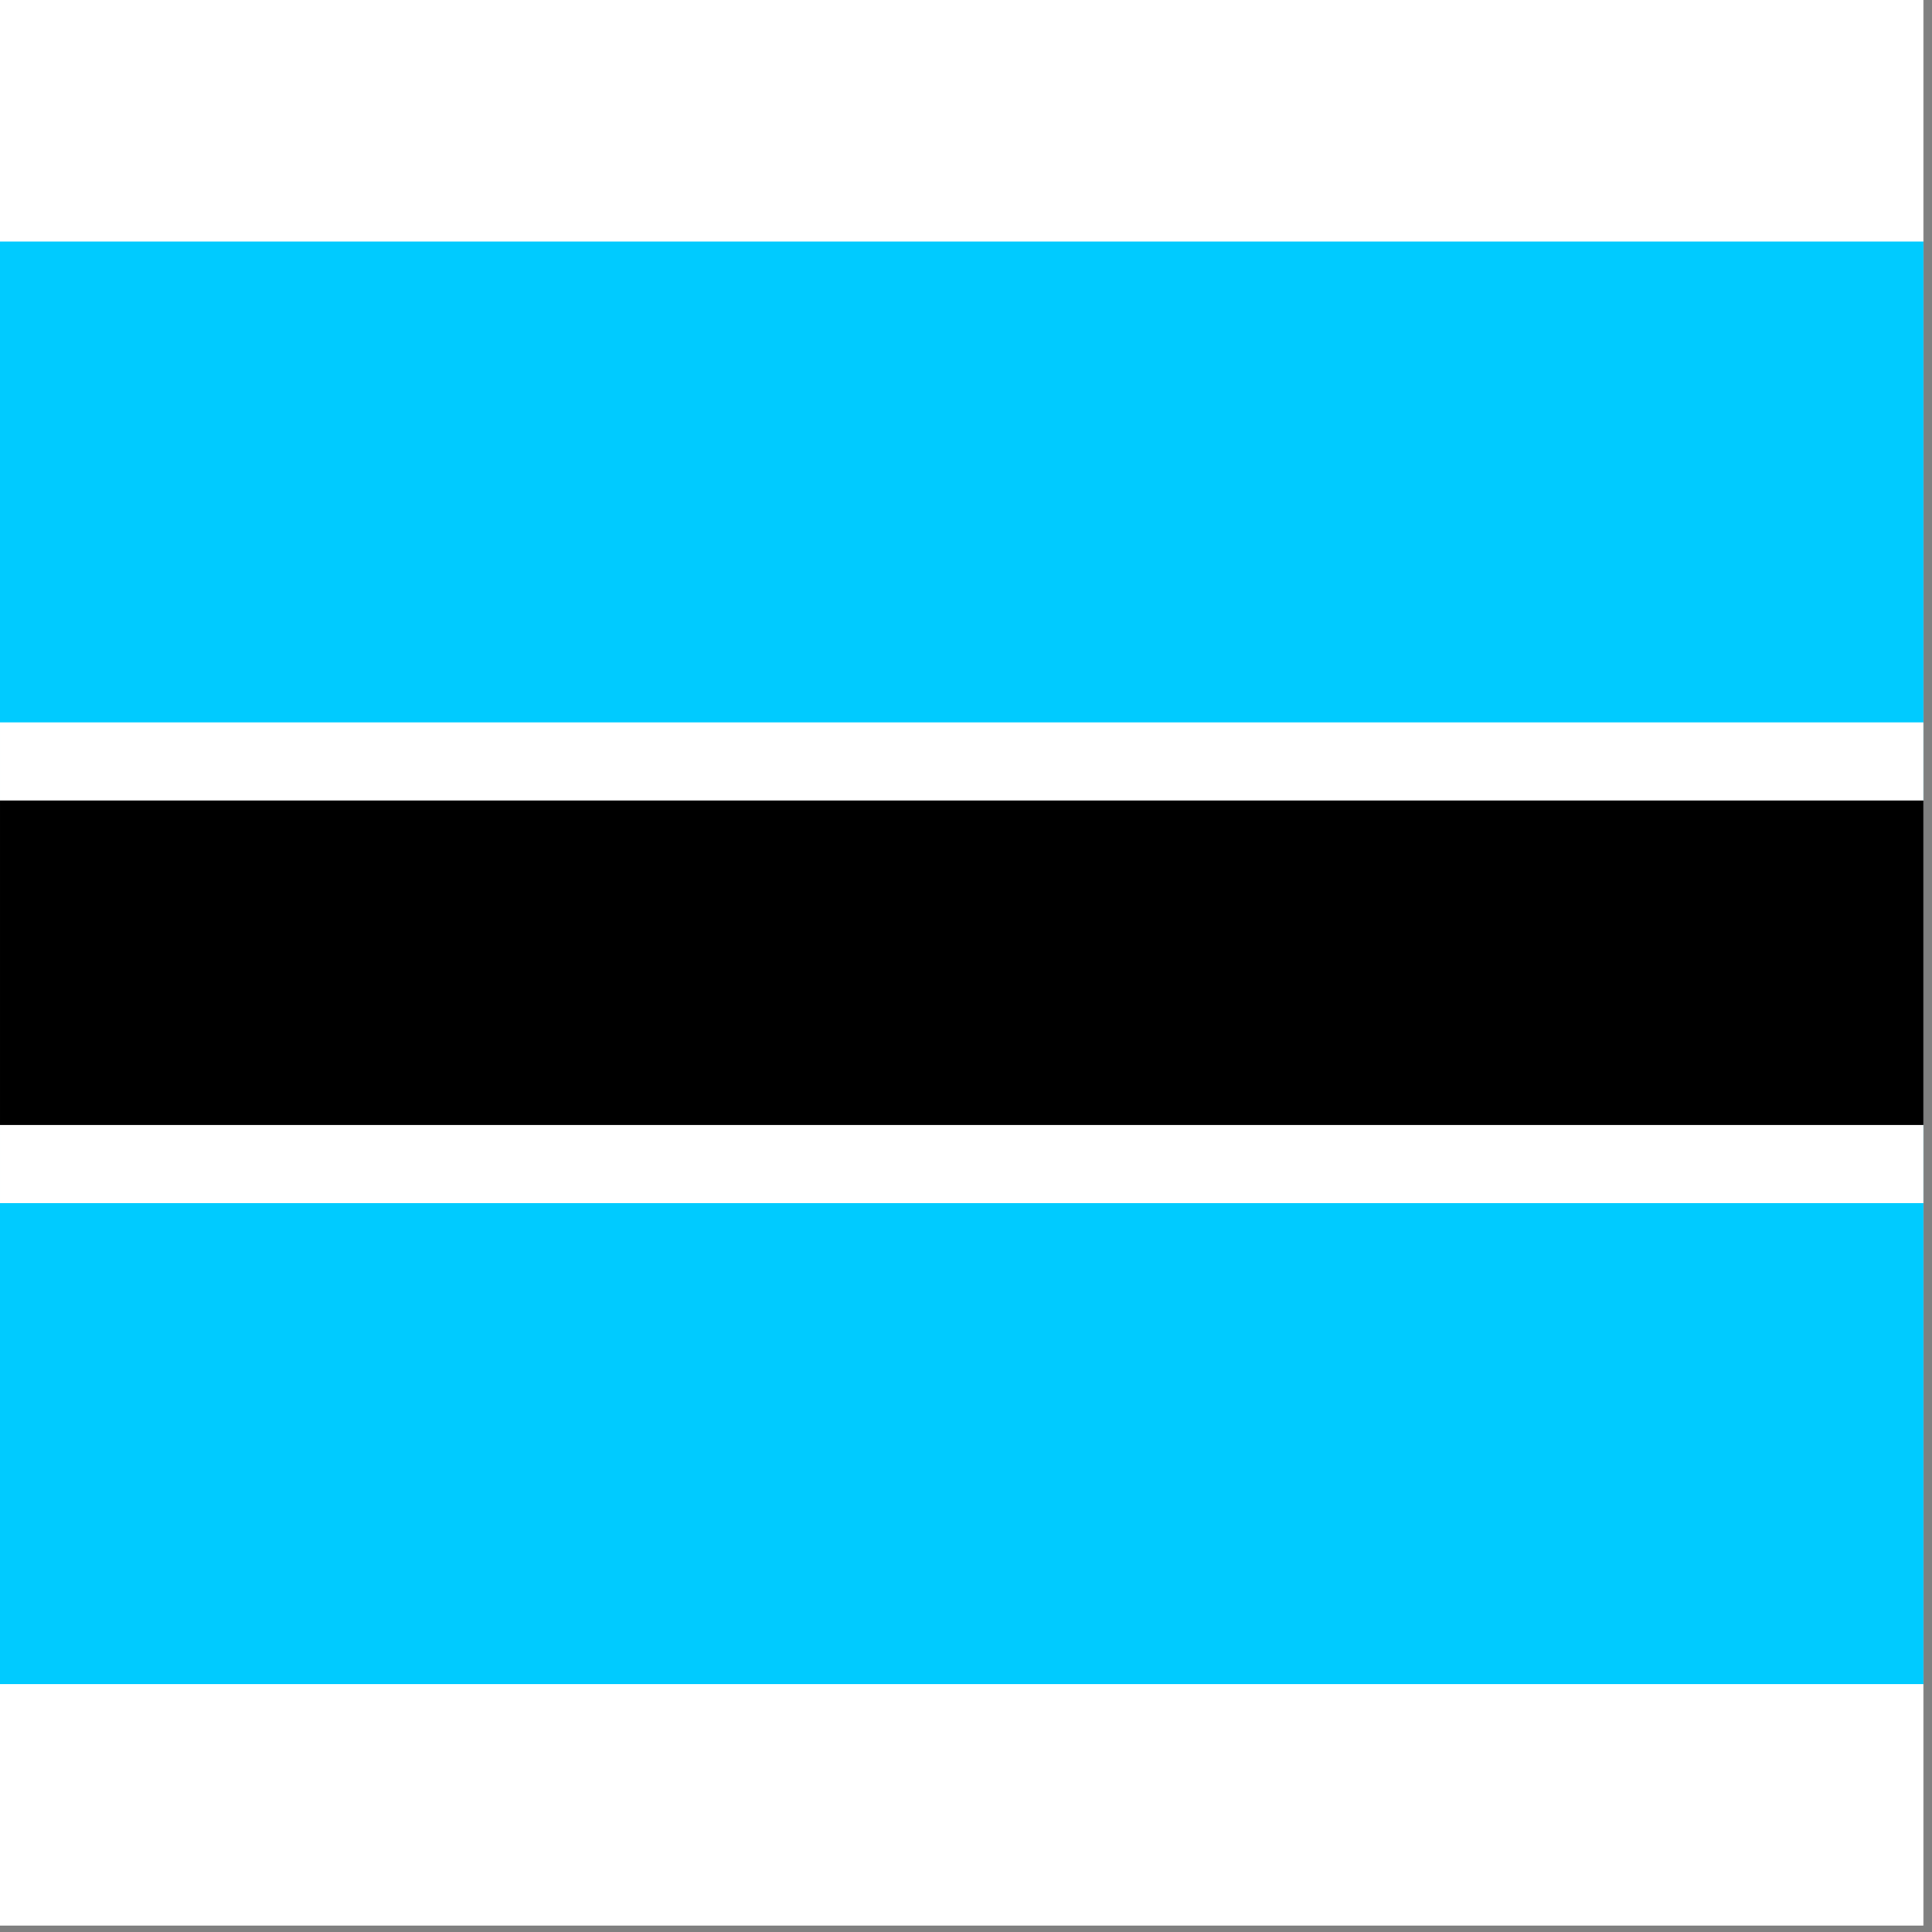 <svg width="75" height="75" viewBox="0 0 75 75" fill="none" xmlns="http://www.w3.org/2000/svg">
<rect x="0" y="0" width="75" height="75" fill="#808080" stroke="none"/>
<rect width="74.667" height="74.75" fill="white"/>
<g clip-path="url(#clip0_1_10524)">
<path fill-rule="evenodd" clip-rule="evenodd" d="M0 9.375H74.667V65.375H0V9.375Z" fill="#00CBFF"/>
<path fill-rule="evenodd" clip-rule="evenodd" d="M7.62939e-05 28.042H74.667V46.708H7.62939e-05V28.042Z" fill="white"/>
<path fill-rule="evenodd" clip-rule="evenodd" d="M7.62939e-05 31.075H74.667V43.675H7.62939e-05V31.075Z" fill="black"/>
</g>
<defs>
<clipPath id="clip0_1_10524">
<rect width="74.667" height="56" fill="white" transform="translate(0 9.375)"/>
</clipPath>
</defs>
</svg>
